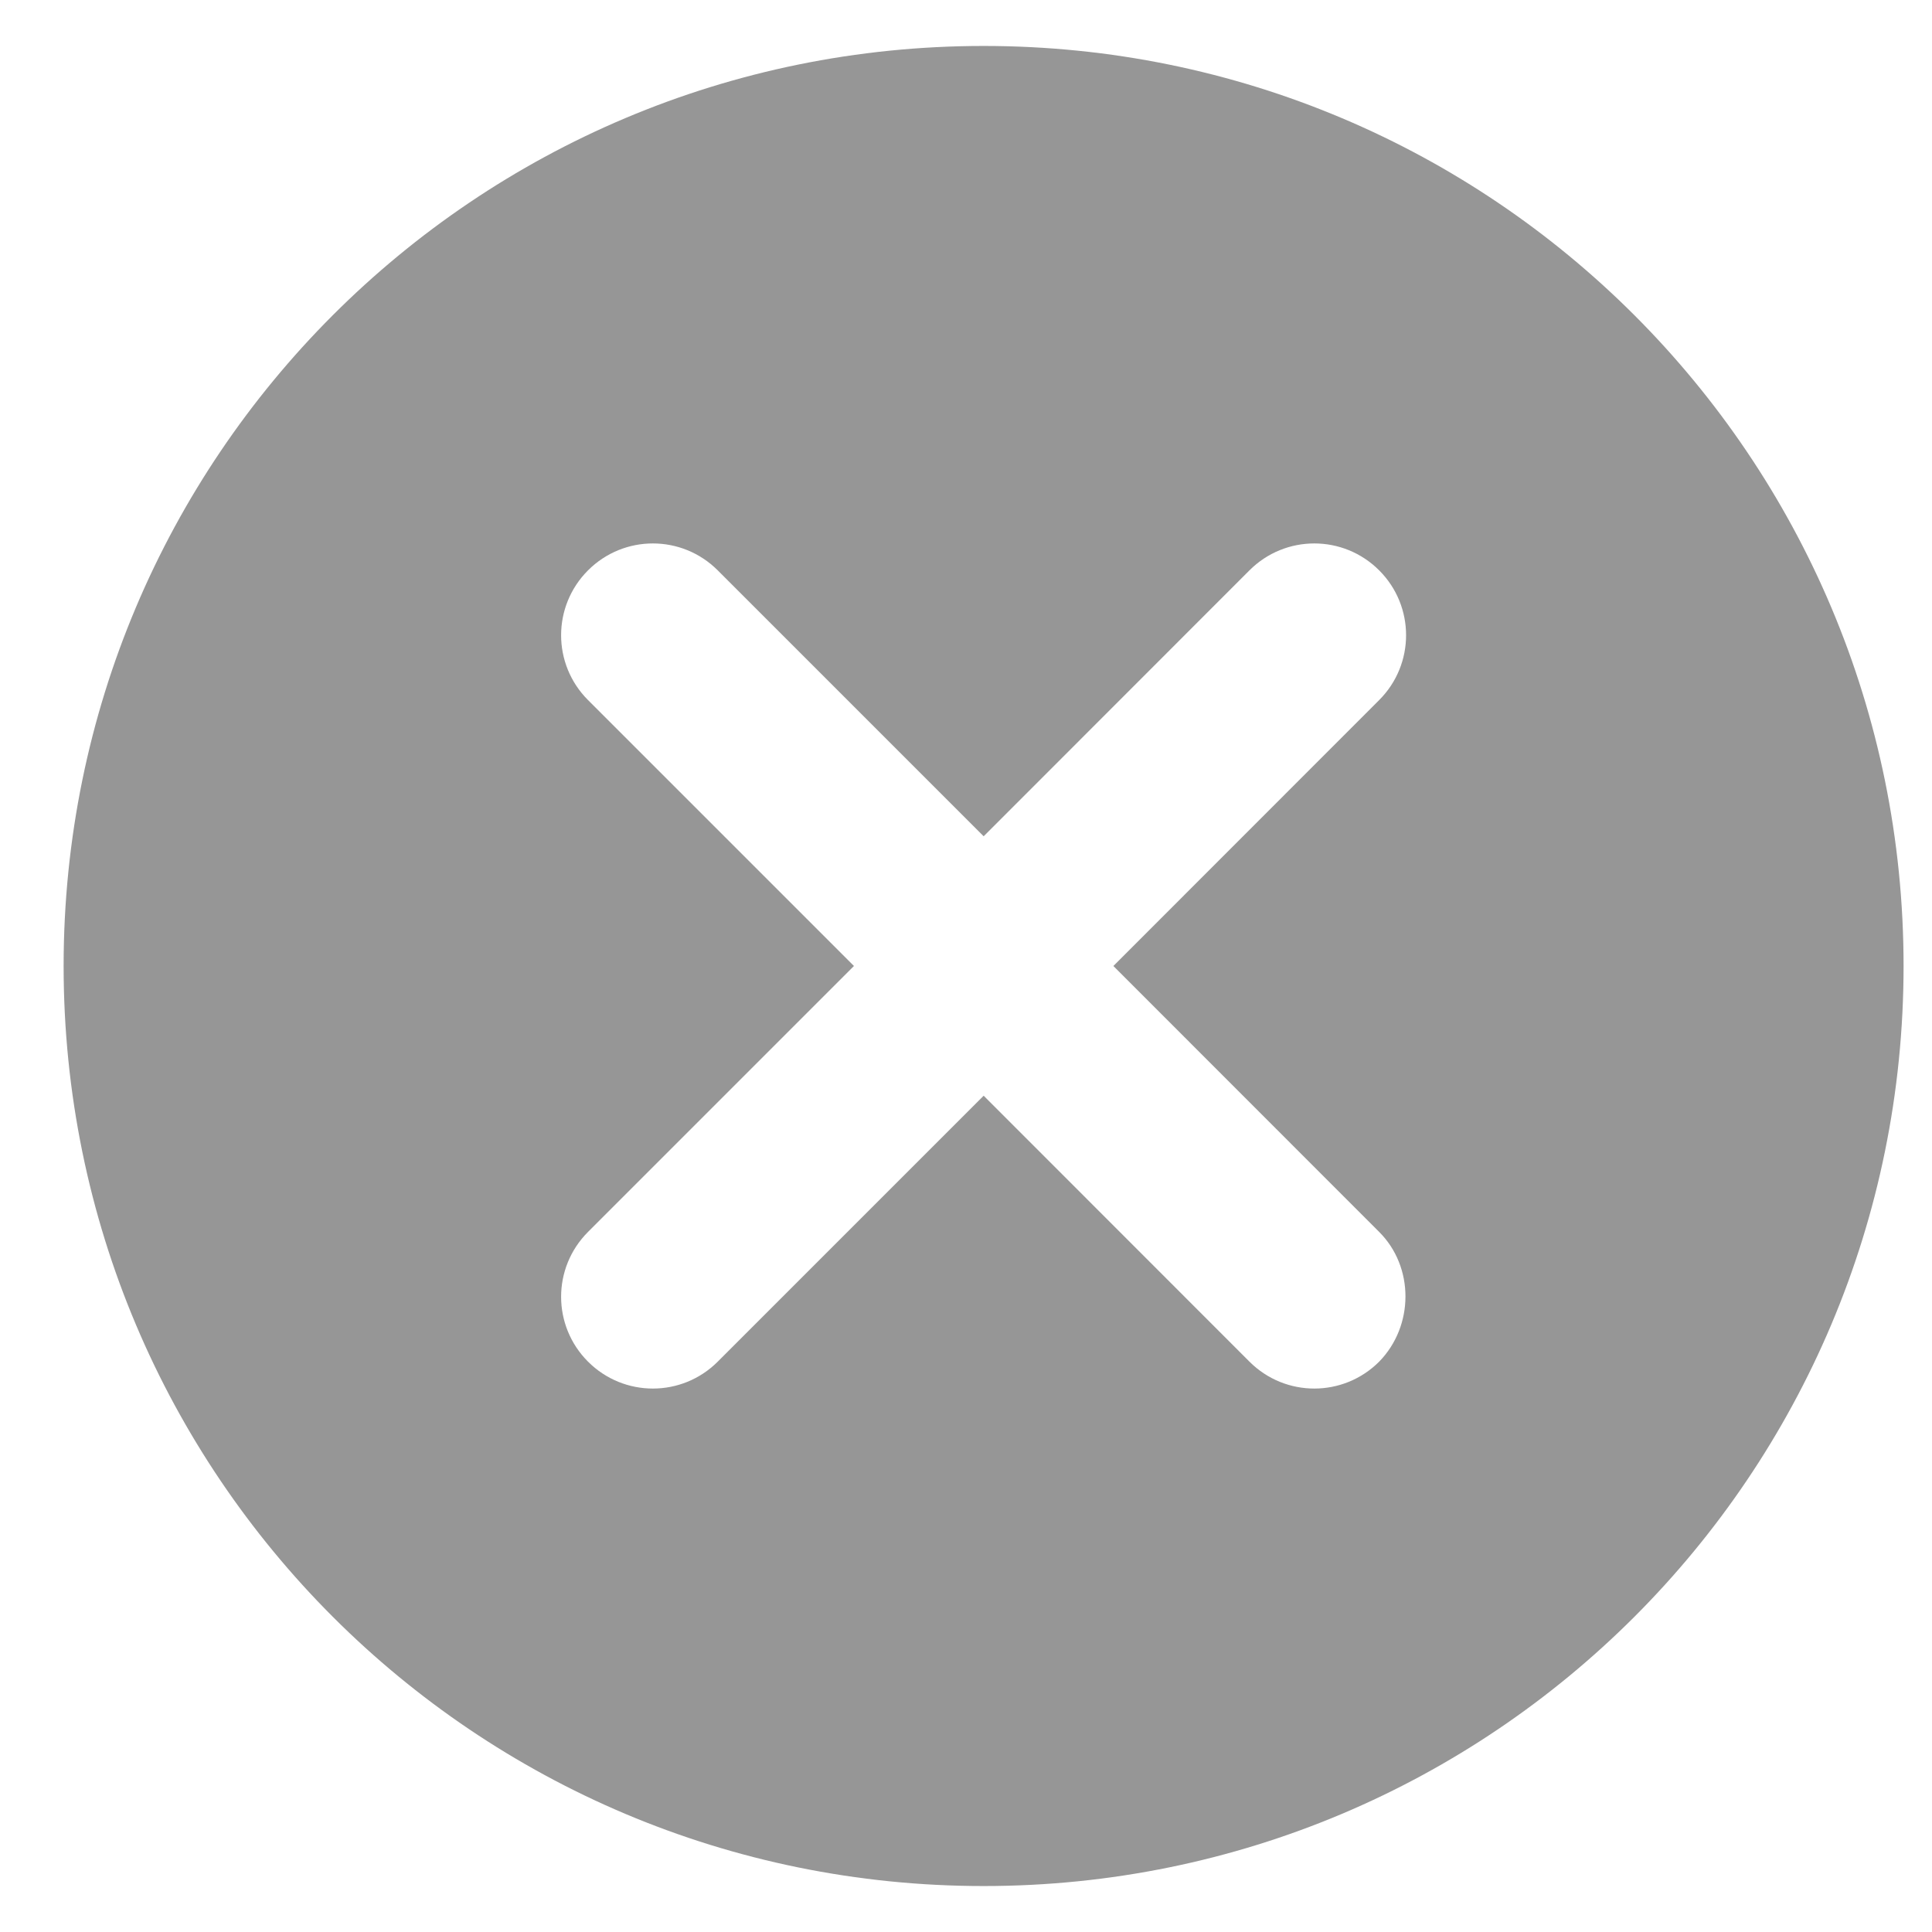 <svg width="14" height="14" viewBox="0 0 14 14" fill="none" xmlns="http://www.w3.org/2000/svg">
<path fillRule="evenodd" clipRule="evenodd" d="M7.128 0.333C3.441 0.333 0.461 3.313 0.461 7C0.461 10.687 3.441 13.667 7.128 13.667C10.814 13.667 13.794 10.687 13.794 7C13.794 3.313 10.814 0.333 7.128 0.333ZM9.994 9.867C9.734 10.127 9.314 10.127 9.054 9.867L7.128 7.94L5.201 9.867C4.941 10.127 4.521 10.127 4.261 9.867C4.001 9.607 4.001 9.187 4.261 8.927L6.188 7L4.261 5.073C4.001 4.813 4.001 4.393 4.261 4.133C4.521 3.873 4.941 3.873 5.201 4.133L7.128 6.06L9.054 4.133C9.314 3.873 9.734 3.873 9.994 4.133C10.254 4.393 10.254 4.813 9.994 5.073L8.068 7L9.994 8.927C10.248 9.18 10.248 9.607 9.994 9.867Z" fill="#969696"/>
</svg>
